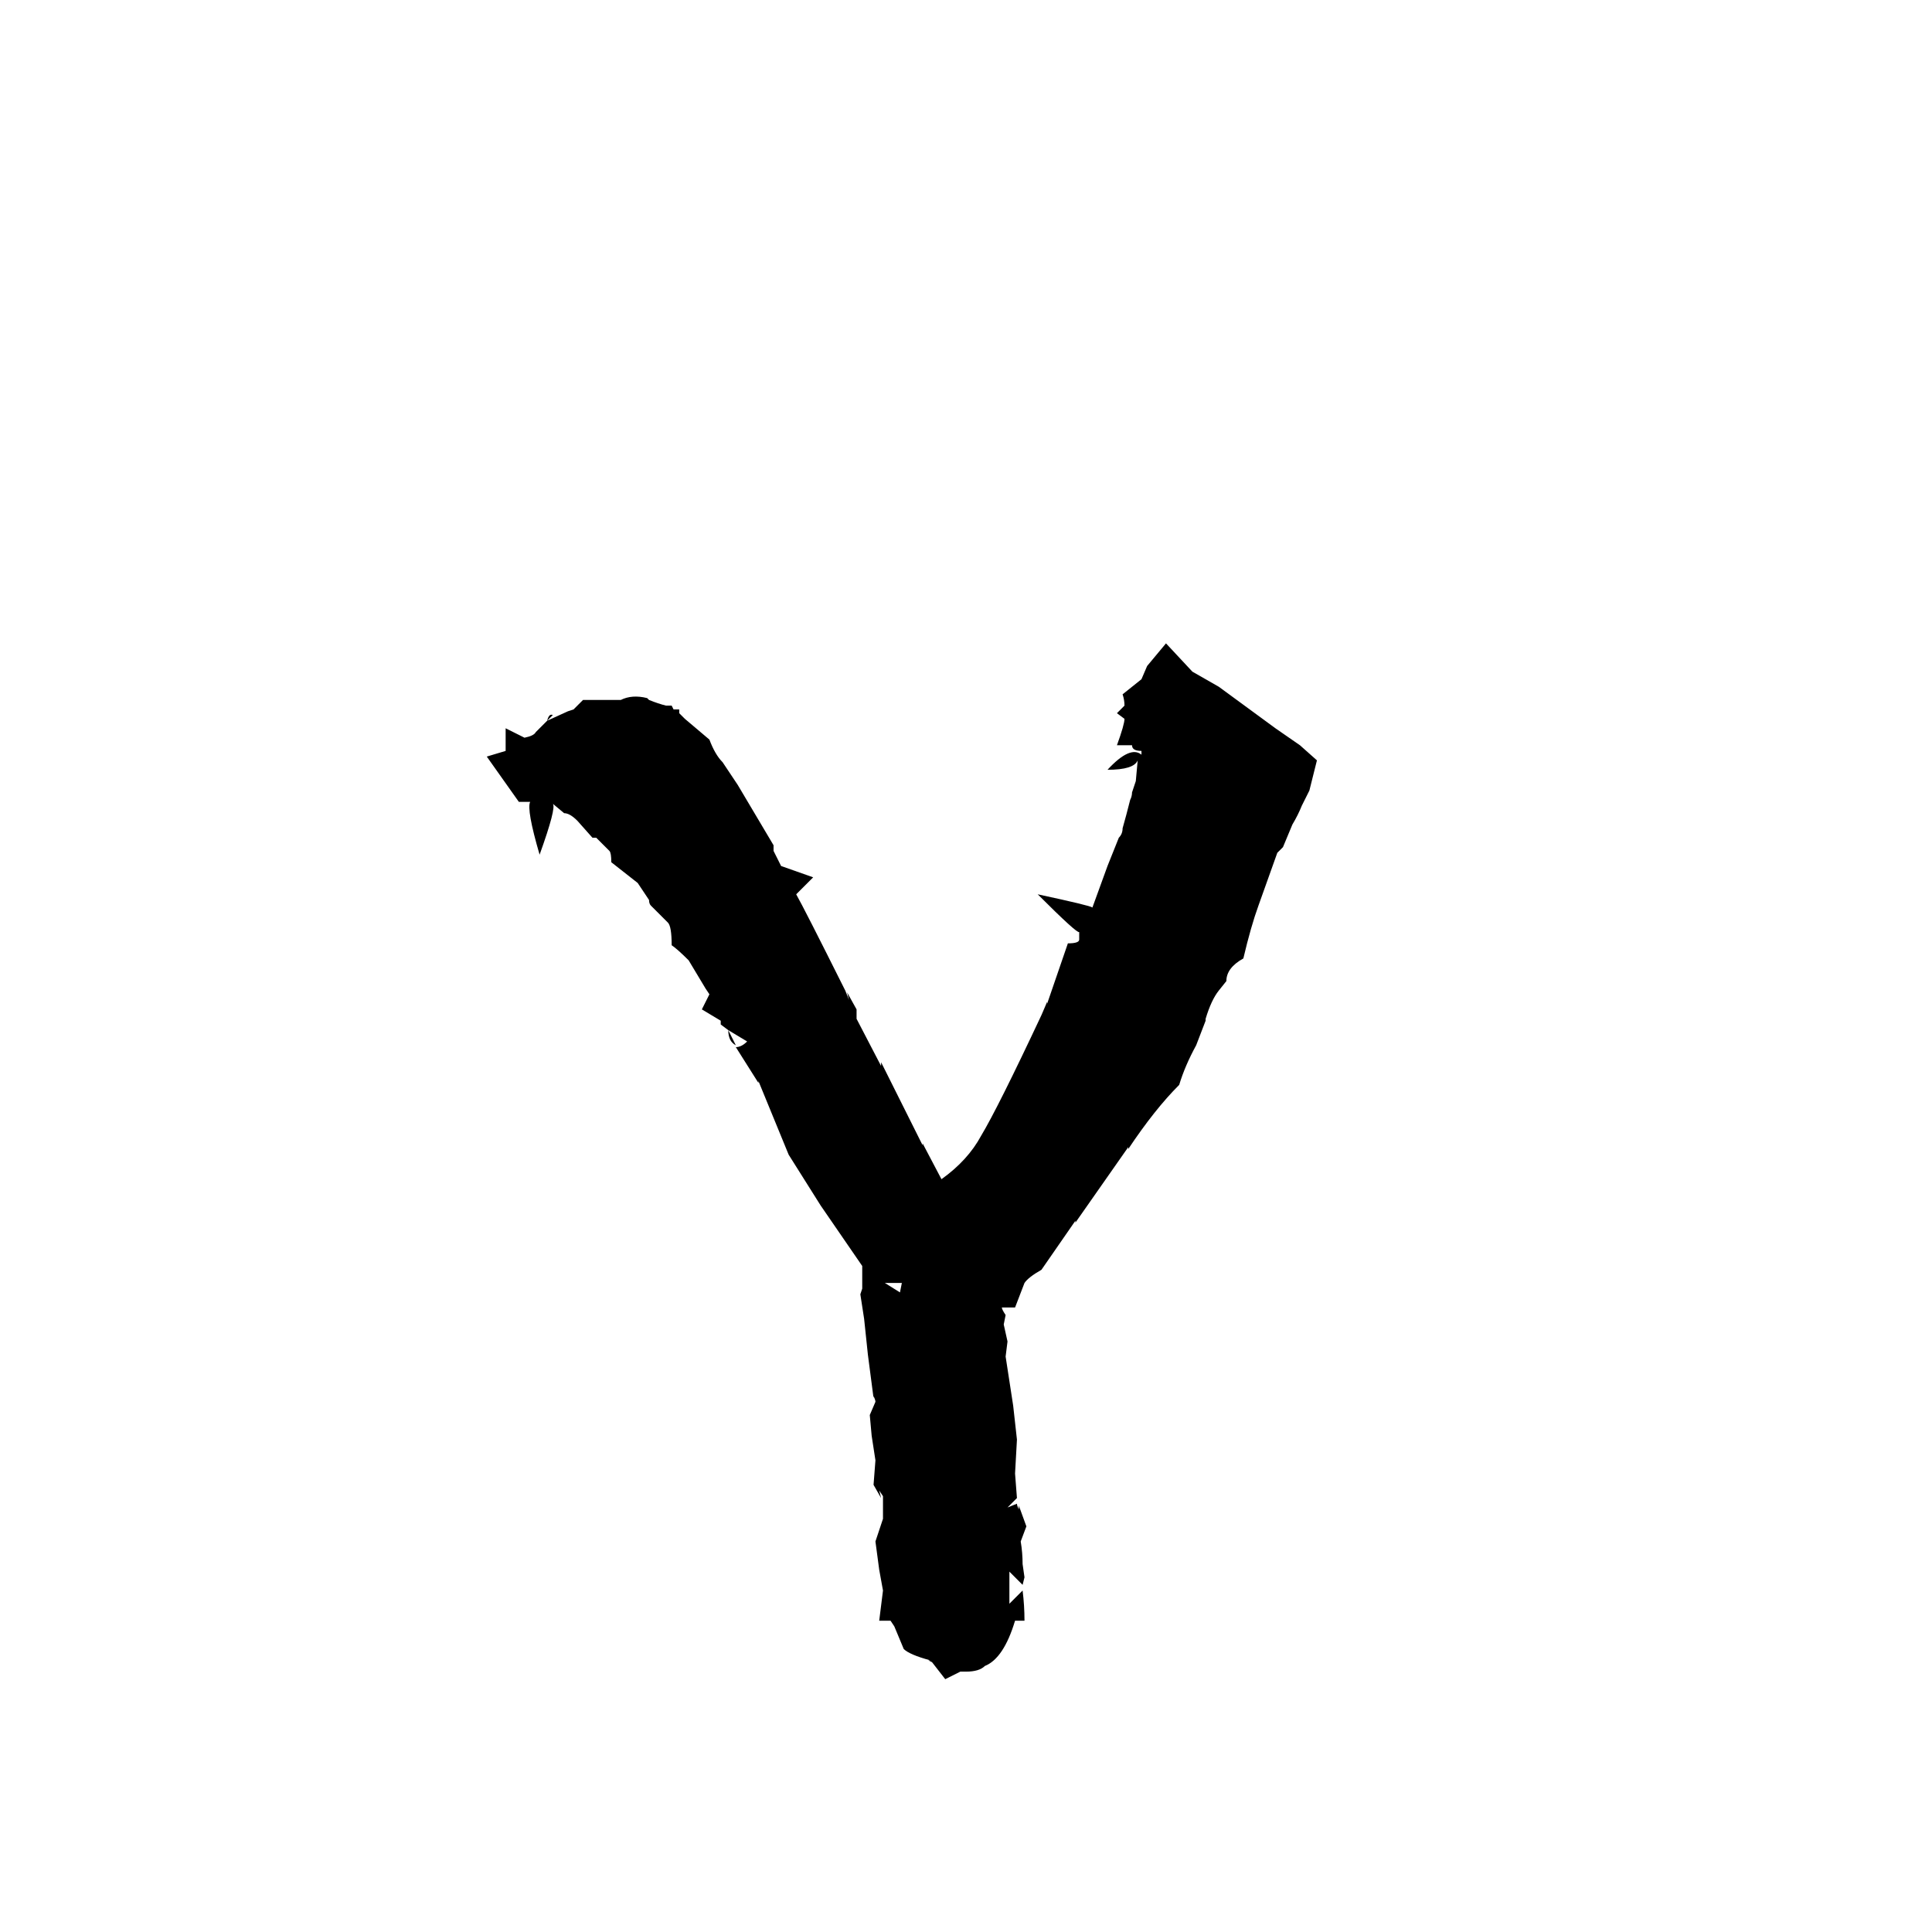 <svg xmlns="http://www.w3.org/2000/svg" viewBox="0 -800 1024 1024">
	<path fill="#000000" d="M386 -254L390 -246Q386 -248 386 -254ZM386 -254L382 -257V-259Q377 -262 372 -265L376 -273L374 -276L365 -291Q359 -297 356 -299Q356 -309 354 -311L345 -320Q344 -321 344 -323L338 -332L324 -343Q324 -348 323 -349L316 -356H314L306 -365Q302 -369 299 -369L293 -374Q295 -372 286 -347Q279 -371 281 -375H275L258 -399L268 -402V-414L278 -409Q283 -410 284 -412L290 -418L301 -423L304 -424L309 -429H329Q335 -432 343 -430L344 -429Q349 -427 353 -426H356L357 -424H360V-422L363 -419L376 -408Q379 -400 383 -396L391 -384L410 -352V-349L414 -341L431 -335L422 -326Q426 -319 448 -275L450 -270L449 -274L454 -265V-260L467 -235V-237L489 -193V-194L499 -175Q513 -185 520 -198Q529 -213 552 -262L555 -269V-268L566 -300Q572 -300 572 -302Q572 -304 572 -306Q571 -305 550 -326Q578 -320 579 -319L587 -341L593 -356Q595 -358 595 -361Q597 -368 599 -376Q600 -378 600 -380L602 -386L603 -397Q601 -392 587 -392Q599 -405 605 -400V-402Q600 -402 600 -405H592Q596 -416 596 -419L592 -422L596 -426Q596 -429 595 -432L605 -440L608 -447L618 -459L632 -444L646 -436L676 -414L689 -405L698 -397L694 -381L690 -373Q688 -368 685 -363L680 -351L677 -348L667 -320Q663 -309 659 -292Q650 -287 650 -280L646 -275Q642 -270 639 -260V-259L634 -246Q628 -235 625 -225Q612 -212 598 -191V-192L570 -152V-153L552 -127Q545 -123 543 -120L538 -107H531Q531 -106 533 -103L532 -98L534 -89L533 -81L537 -55L539 -37L538 -19L539 -6L534 -1L539 -3Q539 -2 540 0V-2L544 9L541 17Q542 23 542 29L543 36L542 40L535 33V50L542 43Q543 51 543 59H538Q532 79 522 83Q519 86 512 86H509L501 90L494 81L492 80H493Q482 77 479 74L474 62L472 59H466L468 43L466 32L464 17L468 5V-7L466 -10L467 -6L463 -13L464 -26L462 -39L461 -50L464 -57Q464 -58 463 -60V-59L460 -82L458 -101L456 -114L457 -117V-129L435 -161L418 -188L402 -227V-226L390 -245Q393 -245 396 -248ZM477 -115L478 -120H469ZM293 -421L290 -418Q291 -422 293 -421Z"/>
</svg>